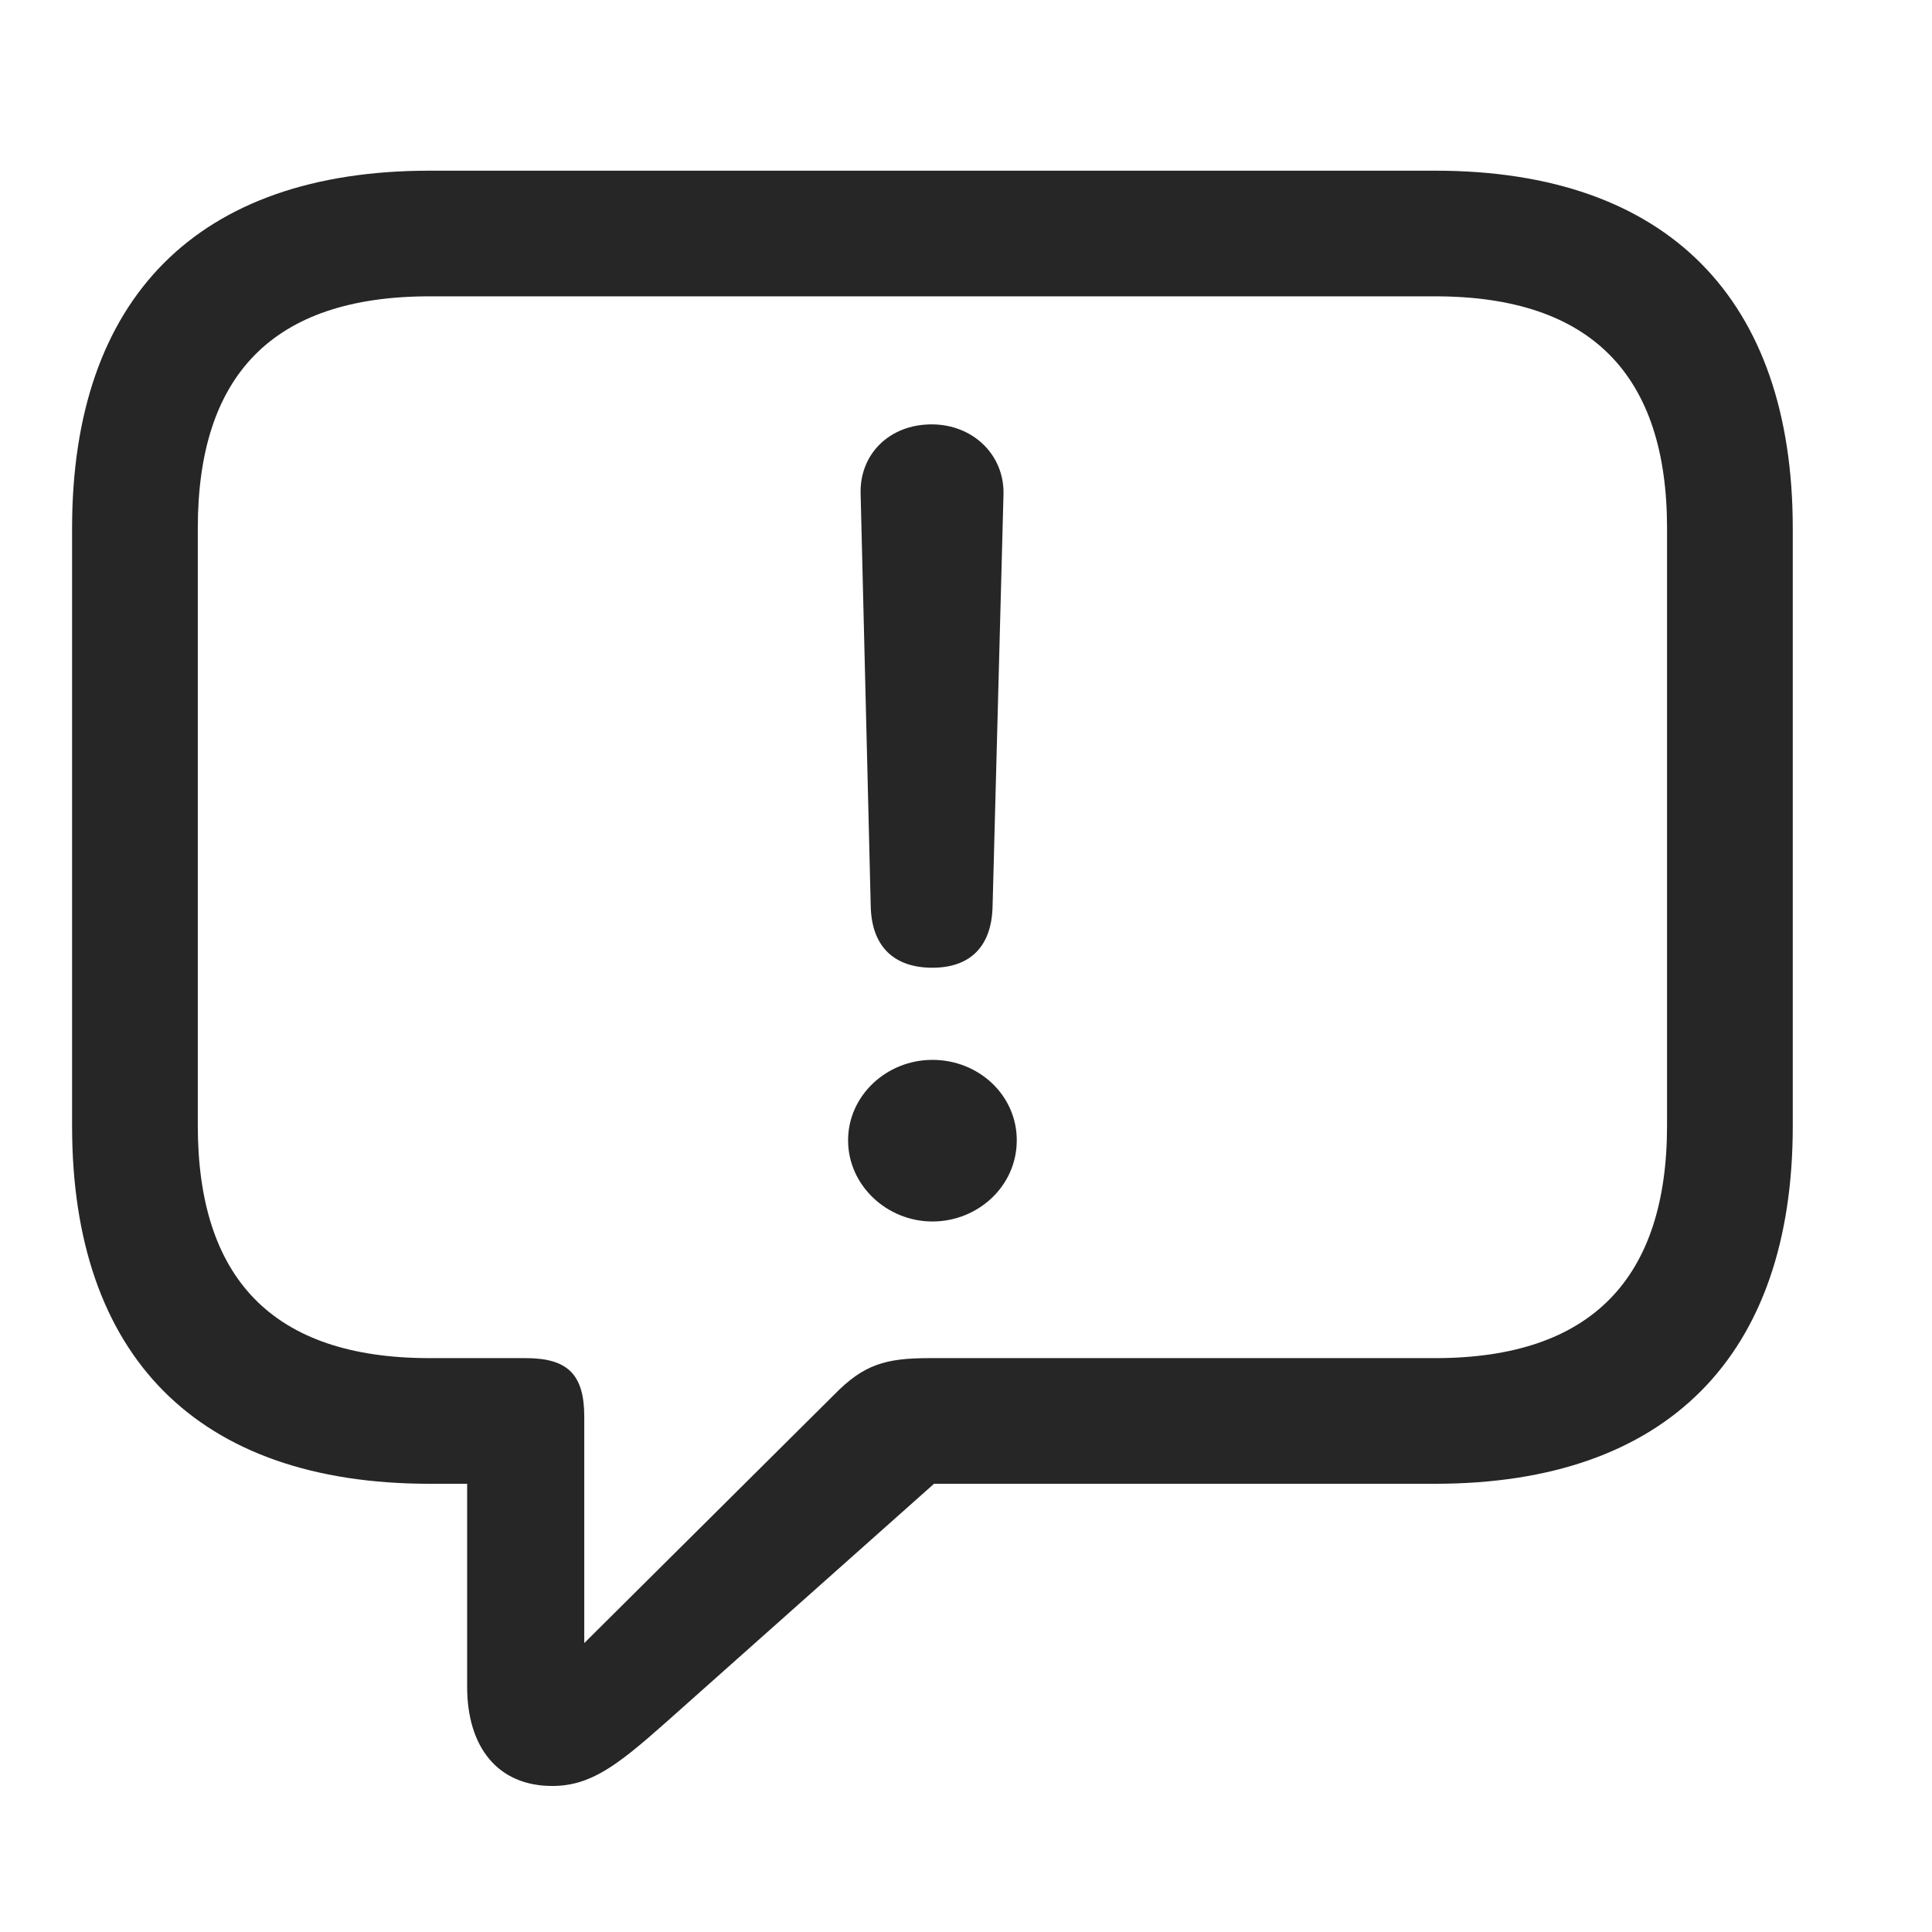 <svg width="29" height="29" viewBox="0 0 29 29" fill="currentColor" xmlns="http://www.w3.org/2000/svg">
<g clip-path="url(#clip0_2207_34606)">
<path d="M8.289 26.808C8.863 26.808 9.262 26.503 9.977 25.87L14.02 22.272H21.543C25.035 22.272 26.91 20.339 26.91 16.905V7.929C26.91 4.495 25.035 2.562 21.543 2.562H6.449C2.957 2.562 1.082 4.483 1.082 7.929V16.905C1.082 20.351 2.957 22.272 6.449 22.272H7.012V25.319C7.012 26.222 7.469 26.808 8.289 26.808ZM8.77 24.663V21.265C8.77 20.632 8.523 20.386 7.891 20.386H6.449C4.082 20.386 2.969 19.179 2.969 16.893V7.929C2.969 5.644 4.082 4.448 6.449 4.448H21.543C23.898 4.448 25.023 5.644 25.023 7.929V16.893C25.023 19.179 23.898 20.386 21.543 20.386H13.949C13.293 20.386 12.965 20.48 12.52 20.936L8.77 24.663Z" fill="currentColor" fill-opacity="0.85"/>
<path d="M13.996 14.526C14.559 14.526 14.887 14.21 14.899 13.601L15.063 7.413C15.074 6.827 14.605 6.37 13.984 6.37C13.352 6.37 12.906 6.815 12.918 7.401L13.07 13.601C13.082 14.198 13.41 14.526 13.996 14.526ZM13.996 18.335C14.676 18.335 15.262 17.808 15.262 17.116C15.262 16.436 14.688 15.909 13.996 15.909C13.305 15.909 12.73 16.448 12.73 17.116C12.73 17.796 13.316 18.335 13.996 18.335Z" fill="currentColor" fill-opacity="0.85"/>
</g>
<defs>
<clipPath id="clip0_2207_34606">
<rect width="25.828" height="25.746" fill="currentColor" transform="translate(1.082 1.062)"/>
</clipPath>
</defs>
</svg>
